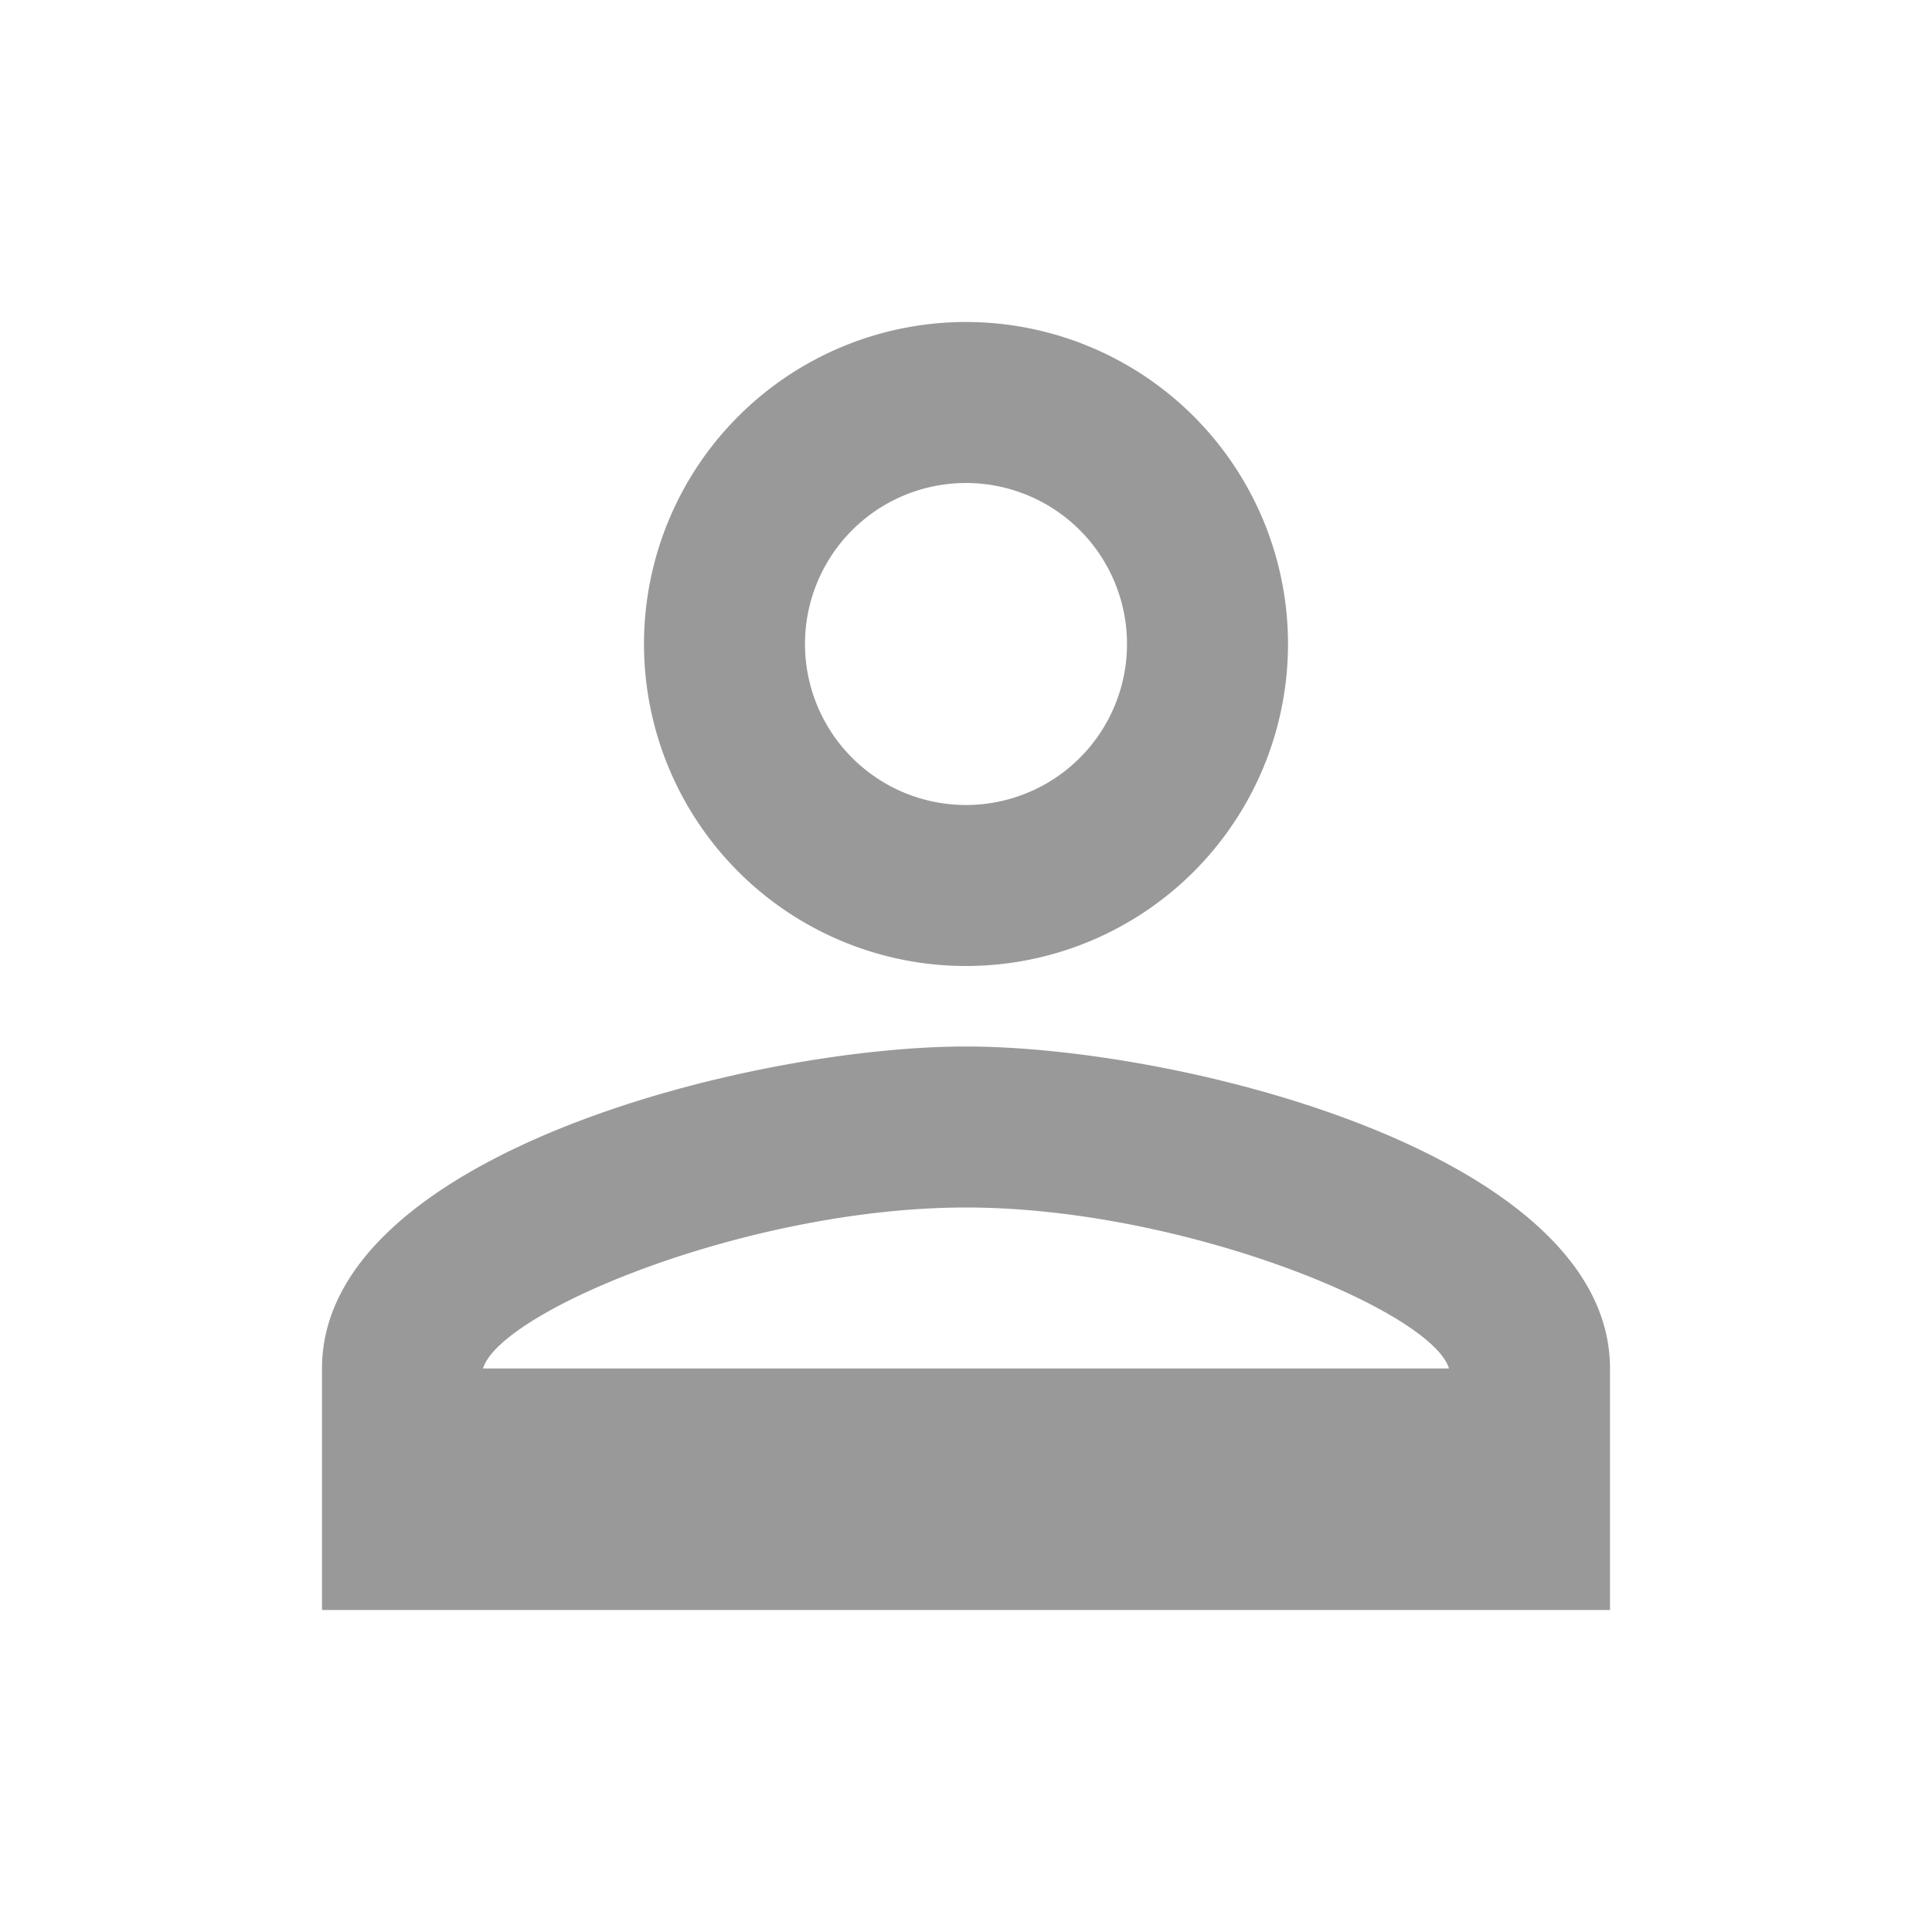<?xml version="1.0" encoding="UTF-8"?>
<svg width="24" height="24" viewBox="0 0 24 24" xmlns="http://www.w3.org/2000/svg">
  <path fill="#999999" d="M12 4a4 4 0 1 0 0 8 4 4 0 0 0 0-8zm0 2a2 2 0 1 1 0 4 2 2 0 0 1 0-4zm0 7c-2.67 0-8 1.34-8 4v3h16v-3c0-2.66-5.33-4-8-4zm0 2c2.69 0 5.78 1.28 6 2H6c.22-.72 3.31-2 6-2z"/>
</svg>